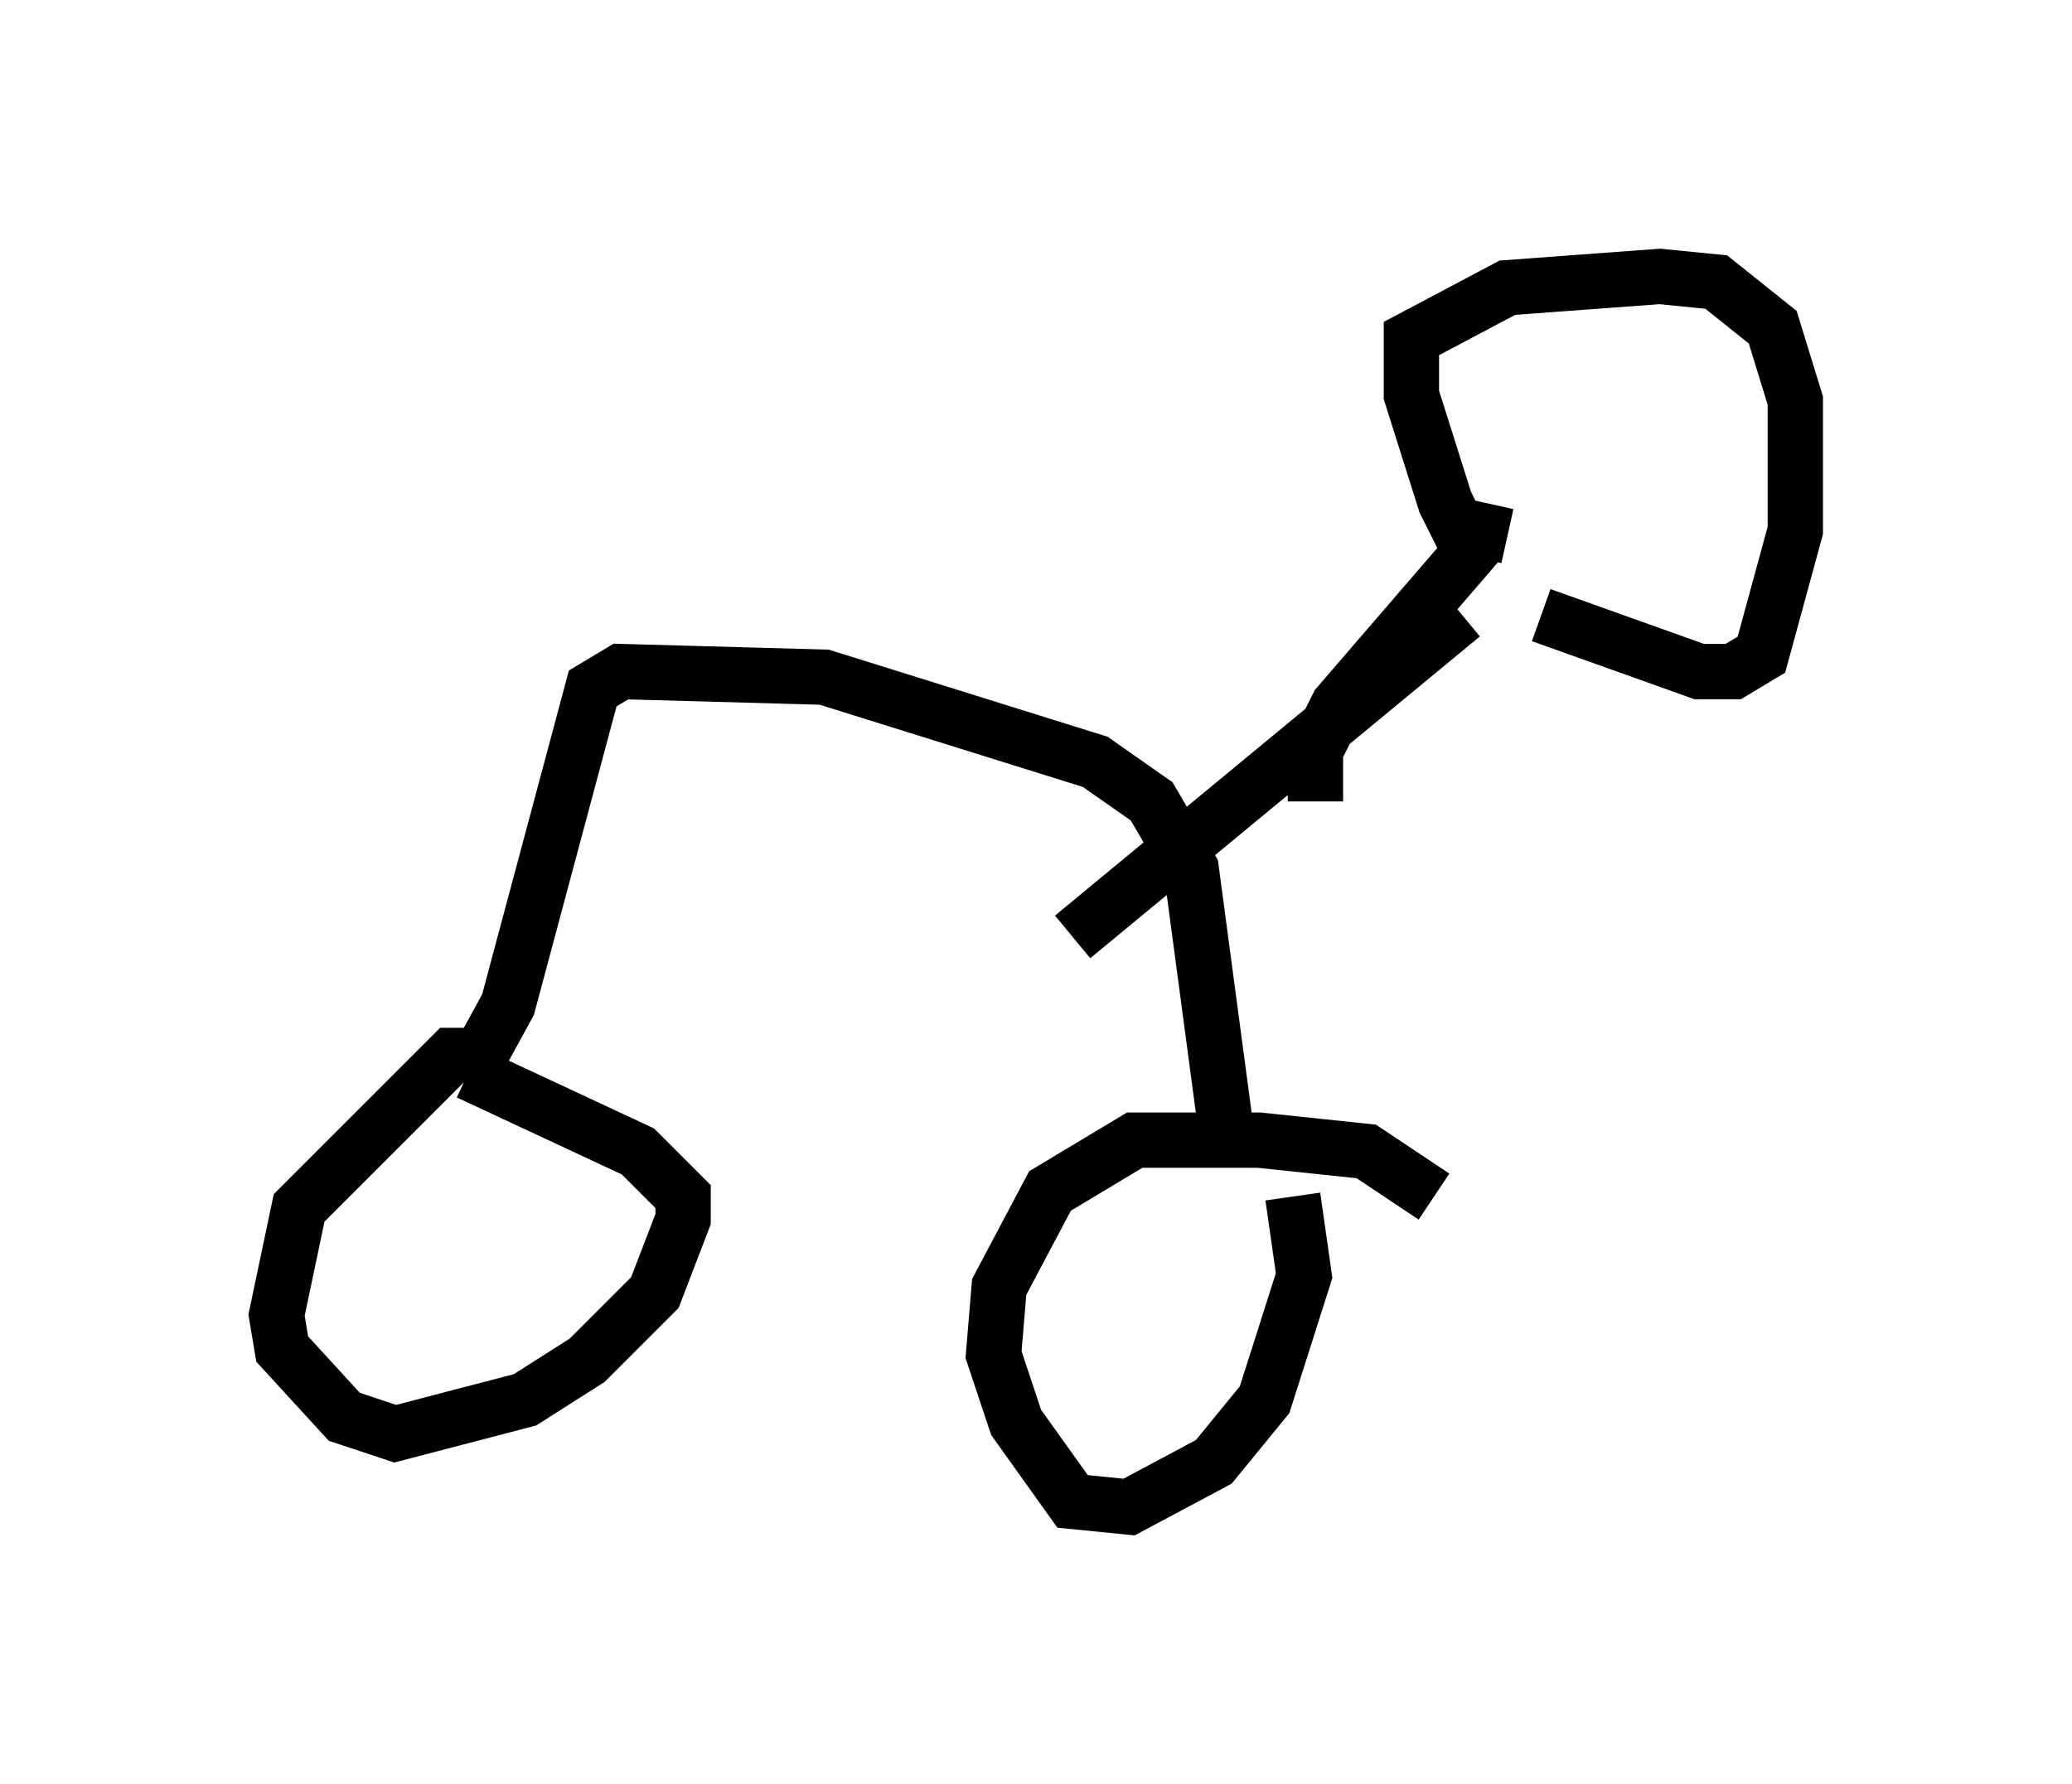 <?xml version="1.0" encoding="utf-8" ?>
<svg baseProfile="full" height="32.254" version="1.1" width="37.461" xmlns="http://www.w3.org/2000/svg" xmlns:ev="http://www.w3.org/2001/xml-events" xmlns:xlink="http://www.w3.org/1999/xlink"><defs /><rect fill="white" height="32.254" width="37.461" x="0" y="0" /><path d="M9.9, 19.7 m-0.919, -0.613 l-0.817, 0.0 -2.756, 2.756 l-0.408, 1.94 0.102, 0.613 l1.123, 1.225 0.919, 0.306 l2.348, -0.613 1.123, -0.715 l1.225, -1.225 0.51, -1.327 l0.0, -0.408 -0.817, -0.817 l-3.063, -1.429 m17.456, 2.246 l-1.225, -0.817 -1.94, -0.204 l-2.246, 0.0 -1.531, 0.919 l-0.919, 1.735 -0.102, 1.225 l0.408, 1.225 1.021, 1.429 l1.021, 0.102 1.531, -0.817 l0.919, -1.123 0.715, -2.246 l-0.204, -1.429 m-14.802, -2.348 l0.613, -1.123 1.531, -5.717 l0.51, -0.306 3.675, 0.102 l4.9, 1.531 1.021, 0.715 l0.715, 1.225 0.613, 4.594 l-0.102, 0.715 m1.735, -6.533 l0.0, -0.919 0.408, -0.817 l2.552, -2.96 m-7.35, 7.146 l7.044, -5.819 m0.817, -1.429 l-0.919, -0.204 -0.204, -0.408 l-0.613, -1.94 0.0, -1.021 l1.735, -0.919 2.756, -0.204 l1.021, 0.102 1.021, 0.817 l0.408, 1.327 0.0, 2.348 l-0.613, 2.246 -0.51, 0.306 l-0.613, 0.0 -2.858, -1.021 " fill="none" stroke="black" stroke-width="1" /></svg>